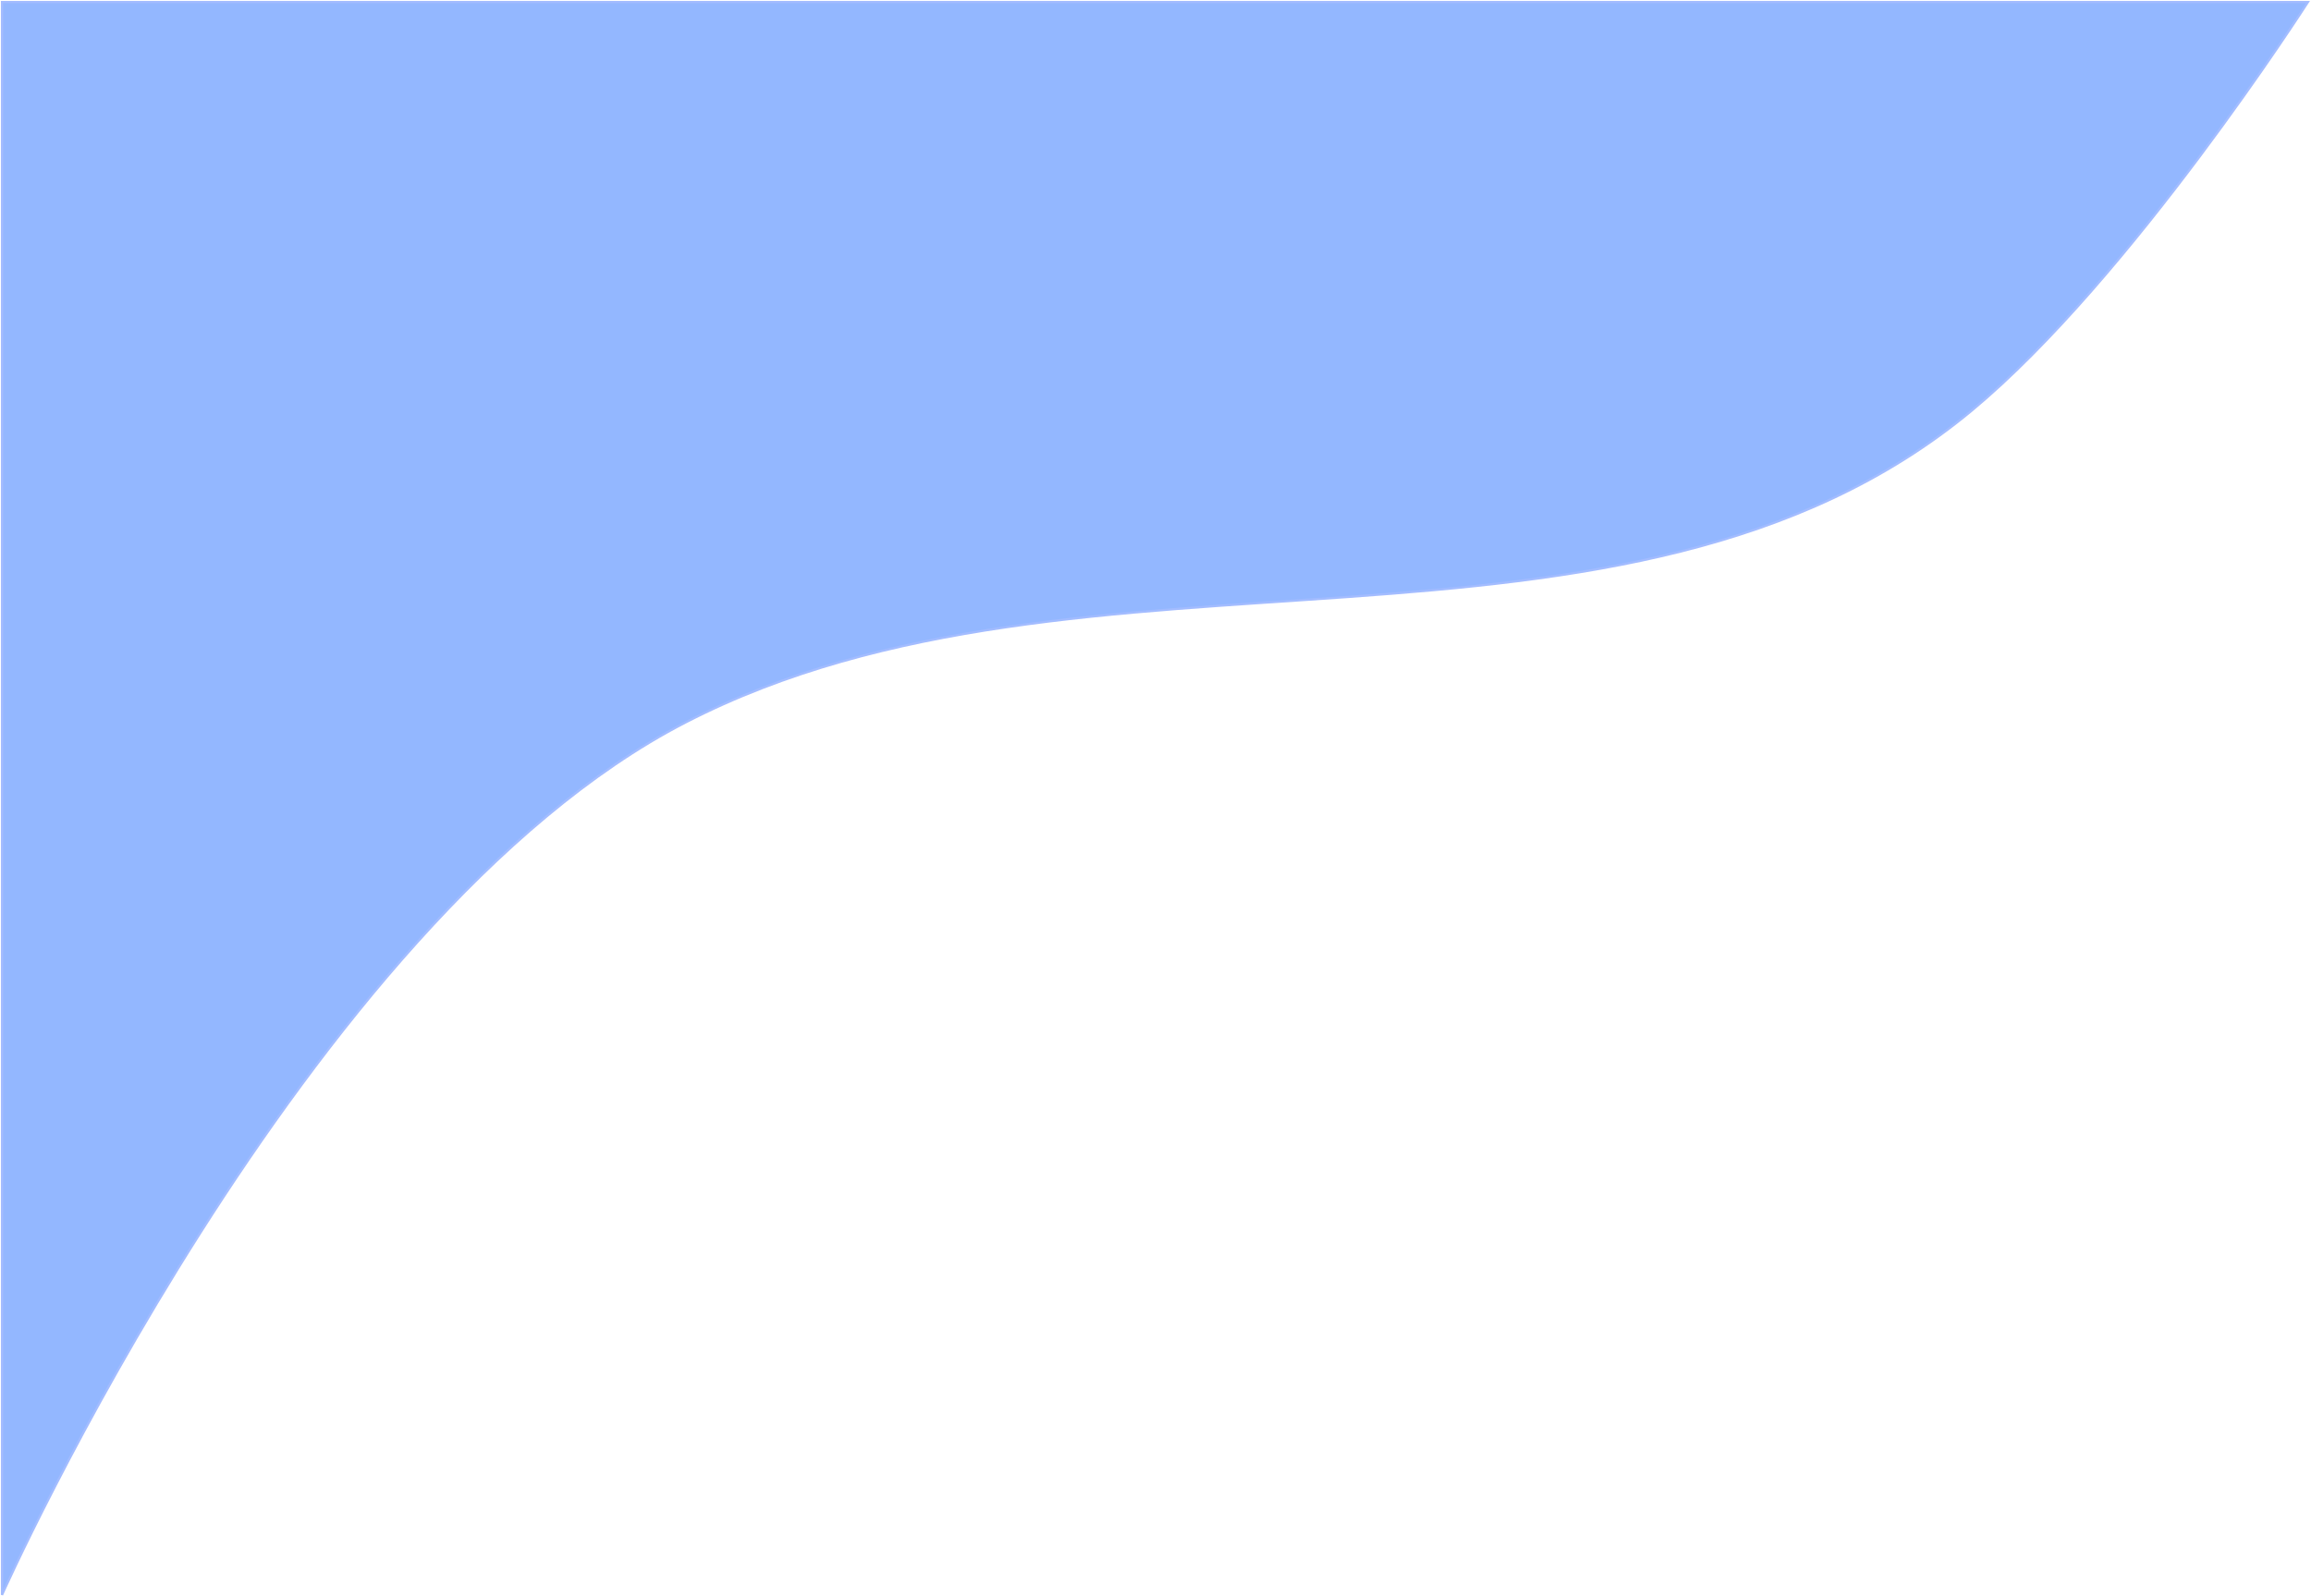 <svg width="1148" height="793" viewBox="0 0 1148 793" fill="none" xmlns="http://www.w3.org/2000/svg">
<path d="M1 792.5V1H1146.5C1146.5 1 1058.48 138.423 979.5 204C807.684 346.658 538.961 256.602 340.5 359C150.825 456.865 1 792.5 1 792.5Z" fill="#93B7FF" stroke="#A3BCFF" stroke-width="1.11"/>
</svg>
